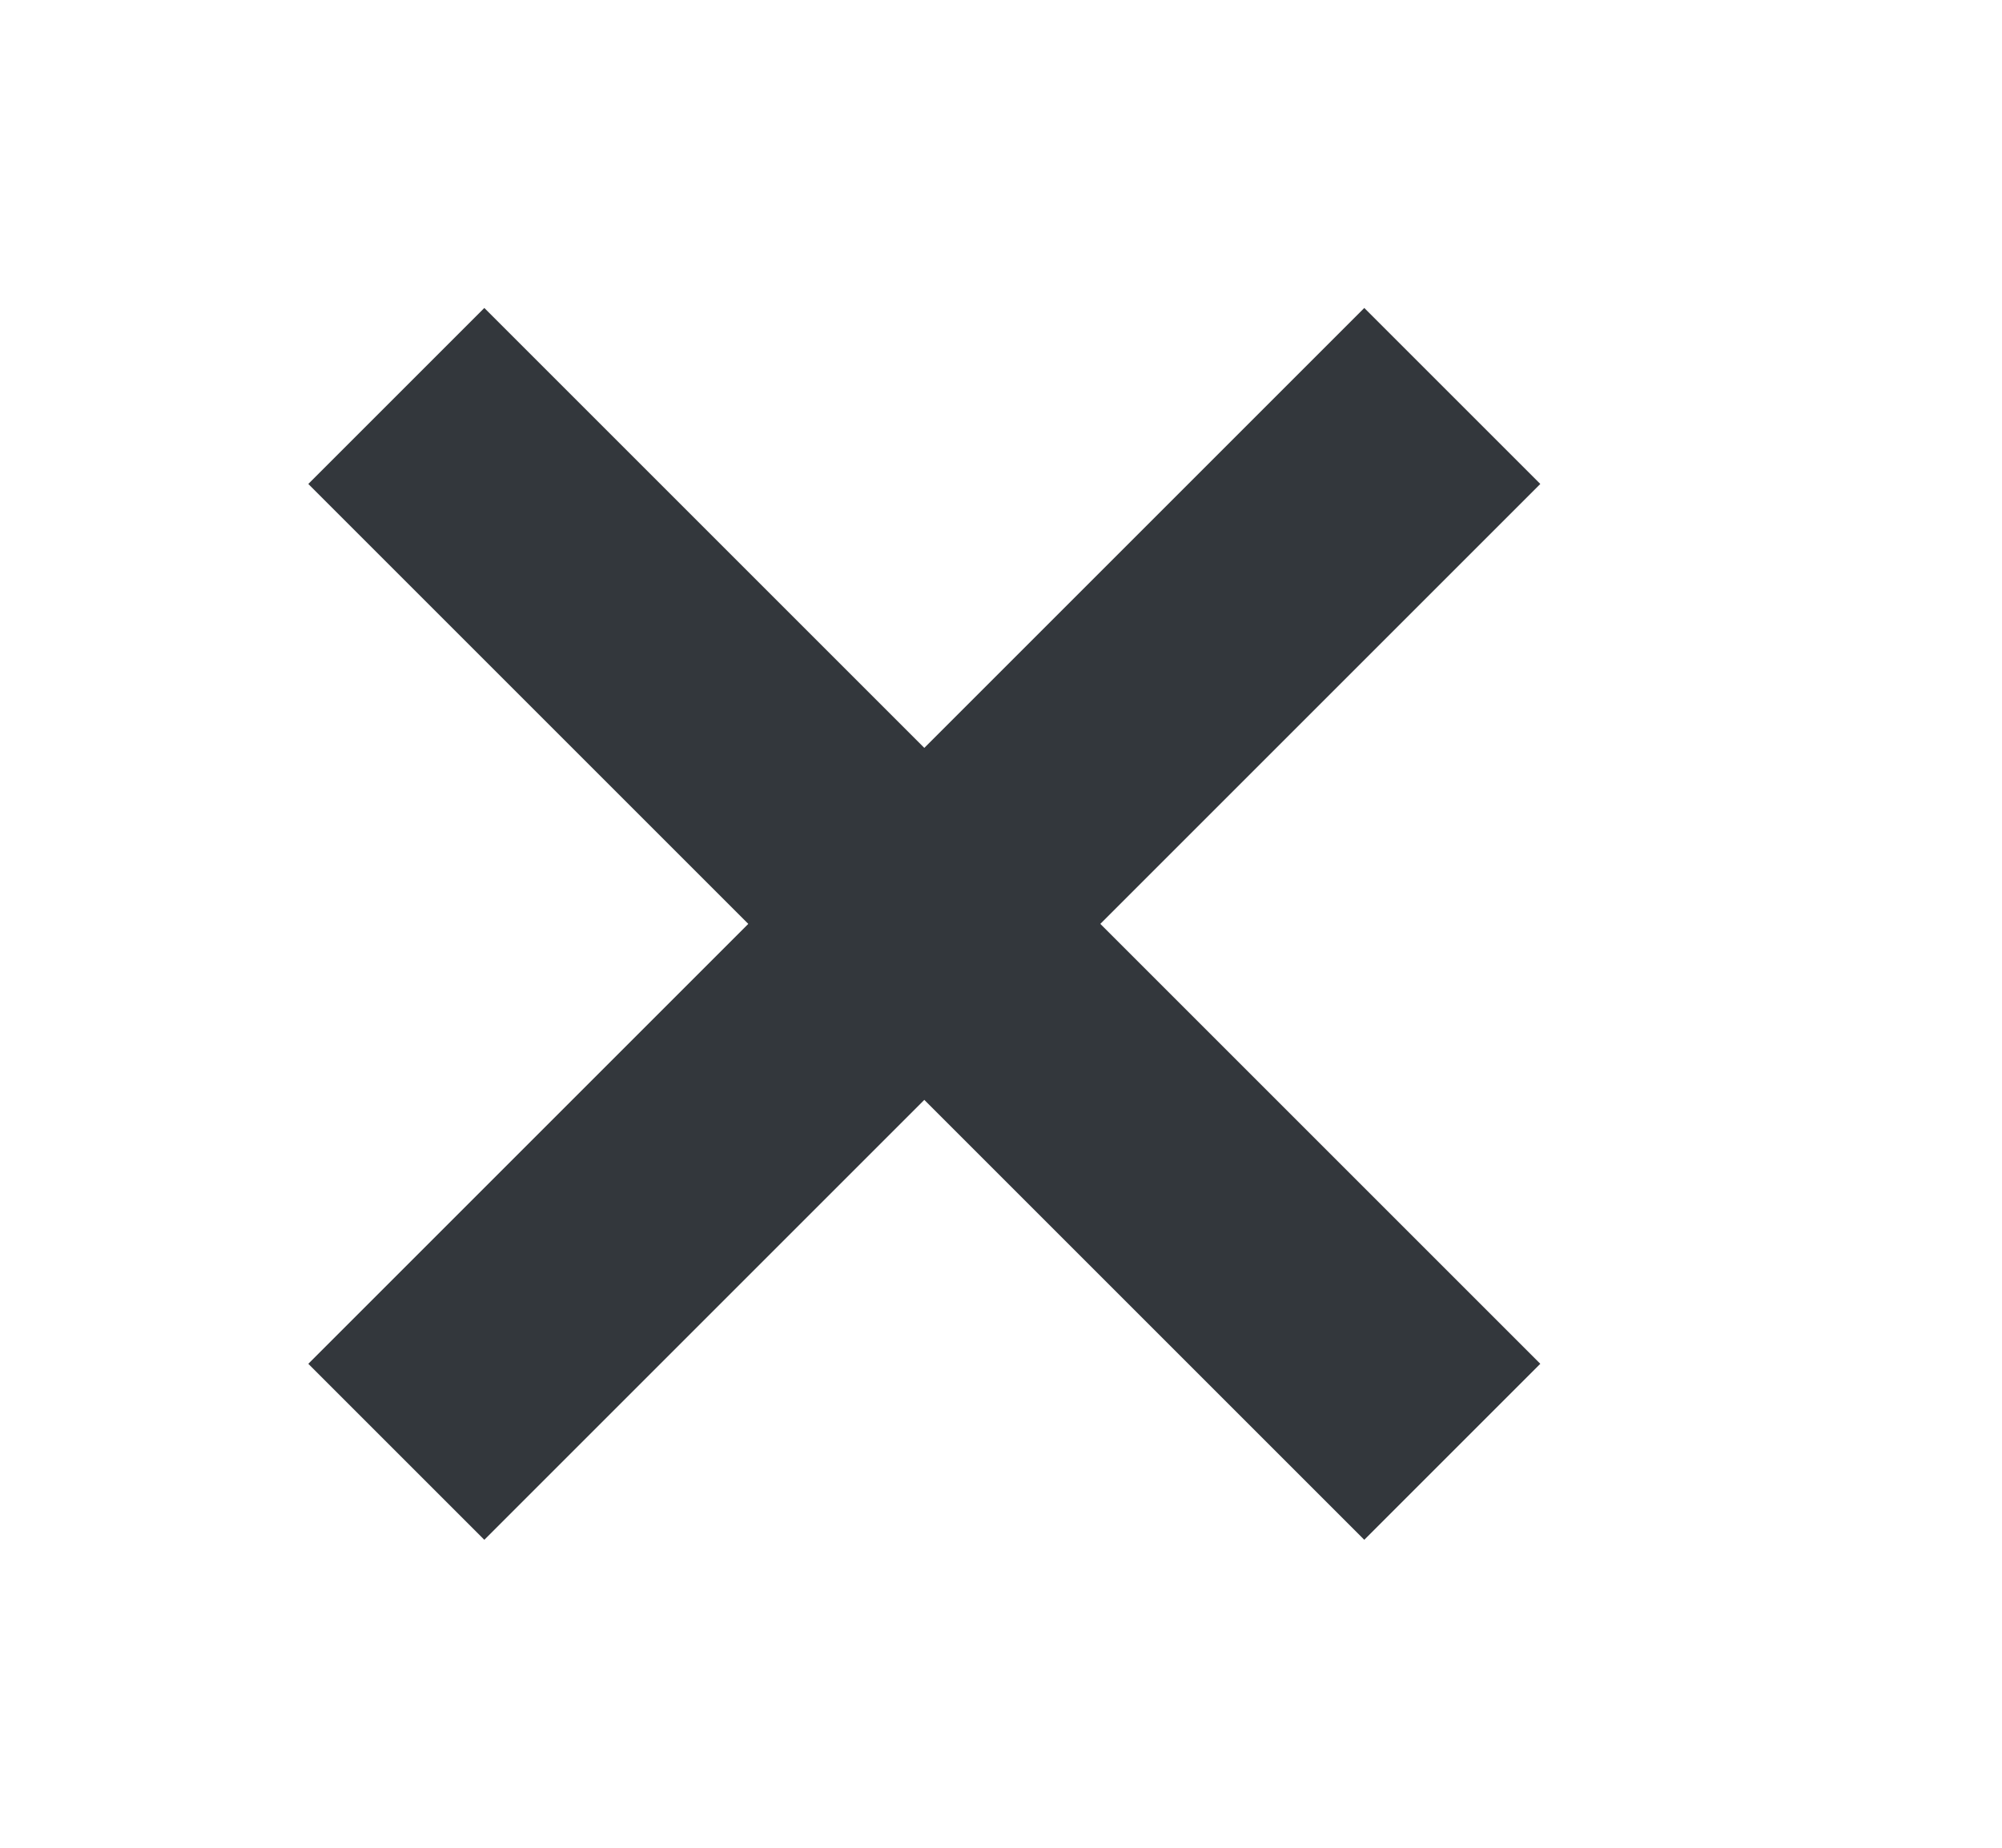 <svg width="13" height="12" viewBox="0 0 13 12" fill="none" xmlns="http://www.w3.org/2000/svg">
<path fill-rule="evenodd" clip-rule="evenodd" d="M8.859 10L10.002 8.857L7.145 6L10.002 3.143L8.859 2L6.002 4.857L3.145 2L2.002 3.143L4.859 6L2.002 8.857L3.145 10L6.002 7.143L8.859 10Z" fill="#33373C"/>
</svg>
